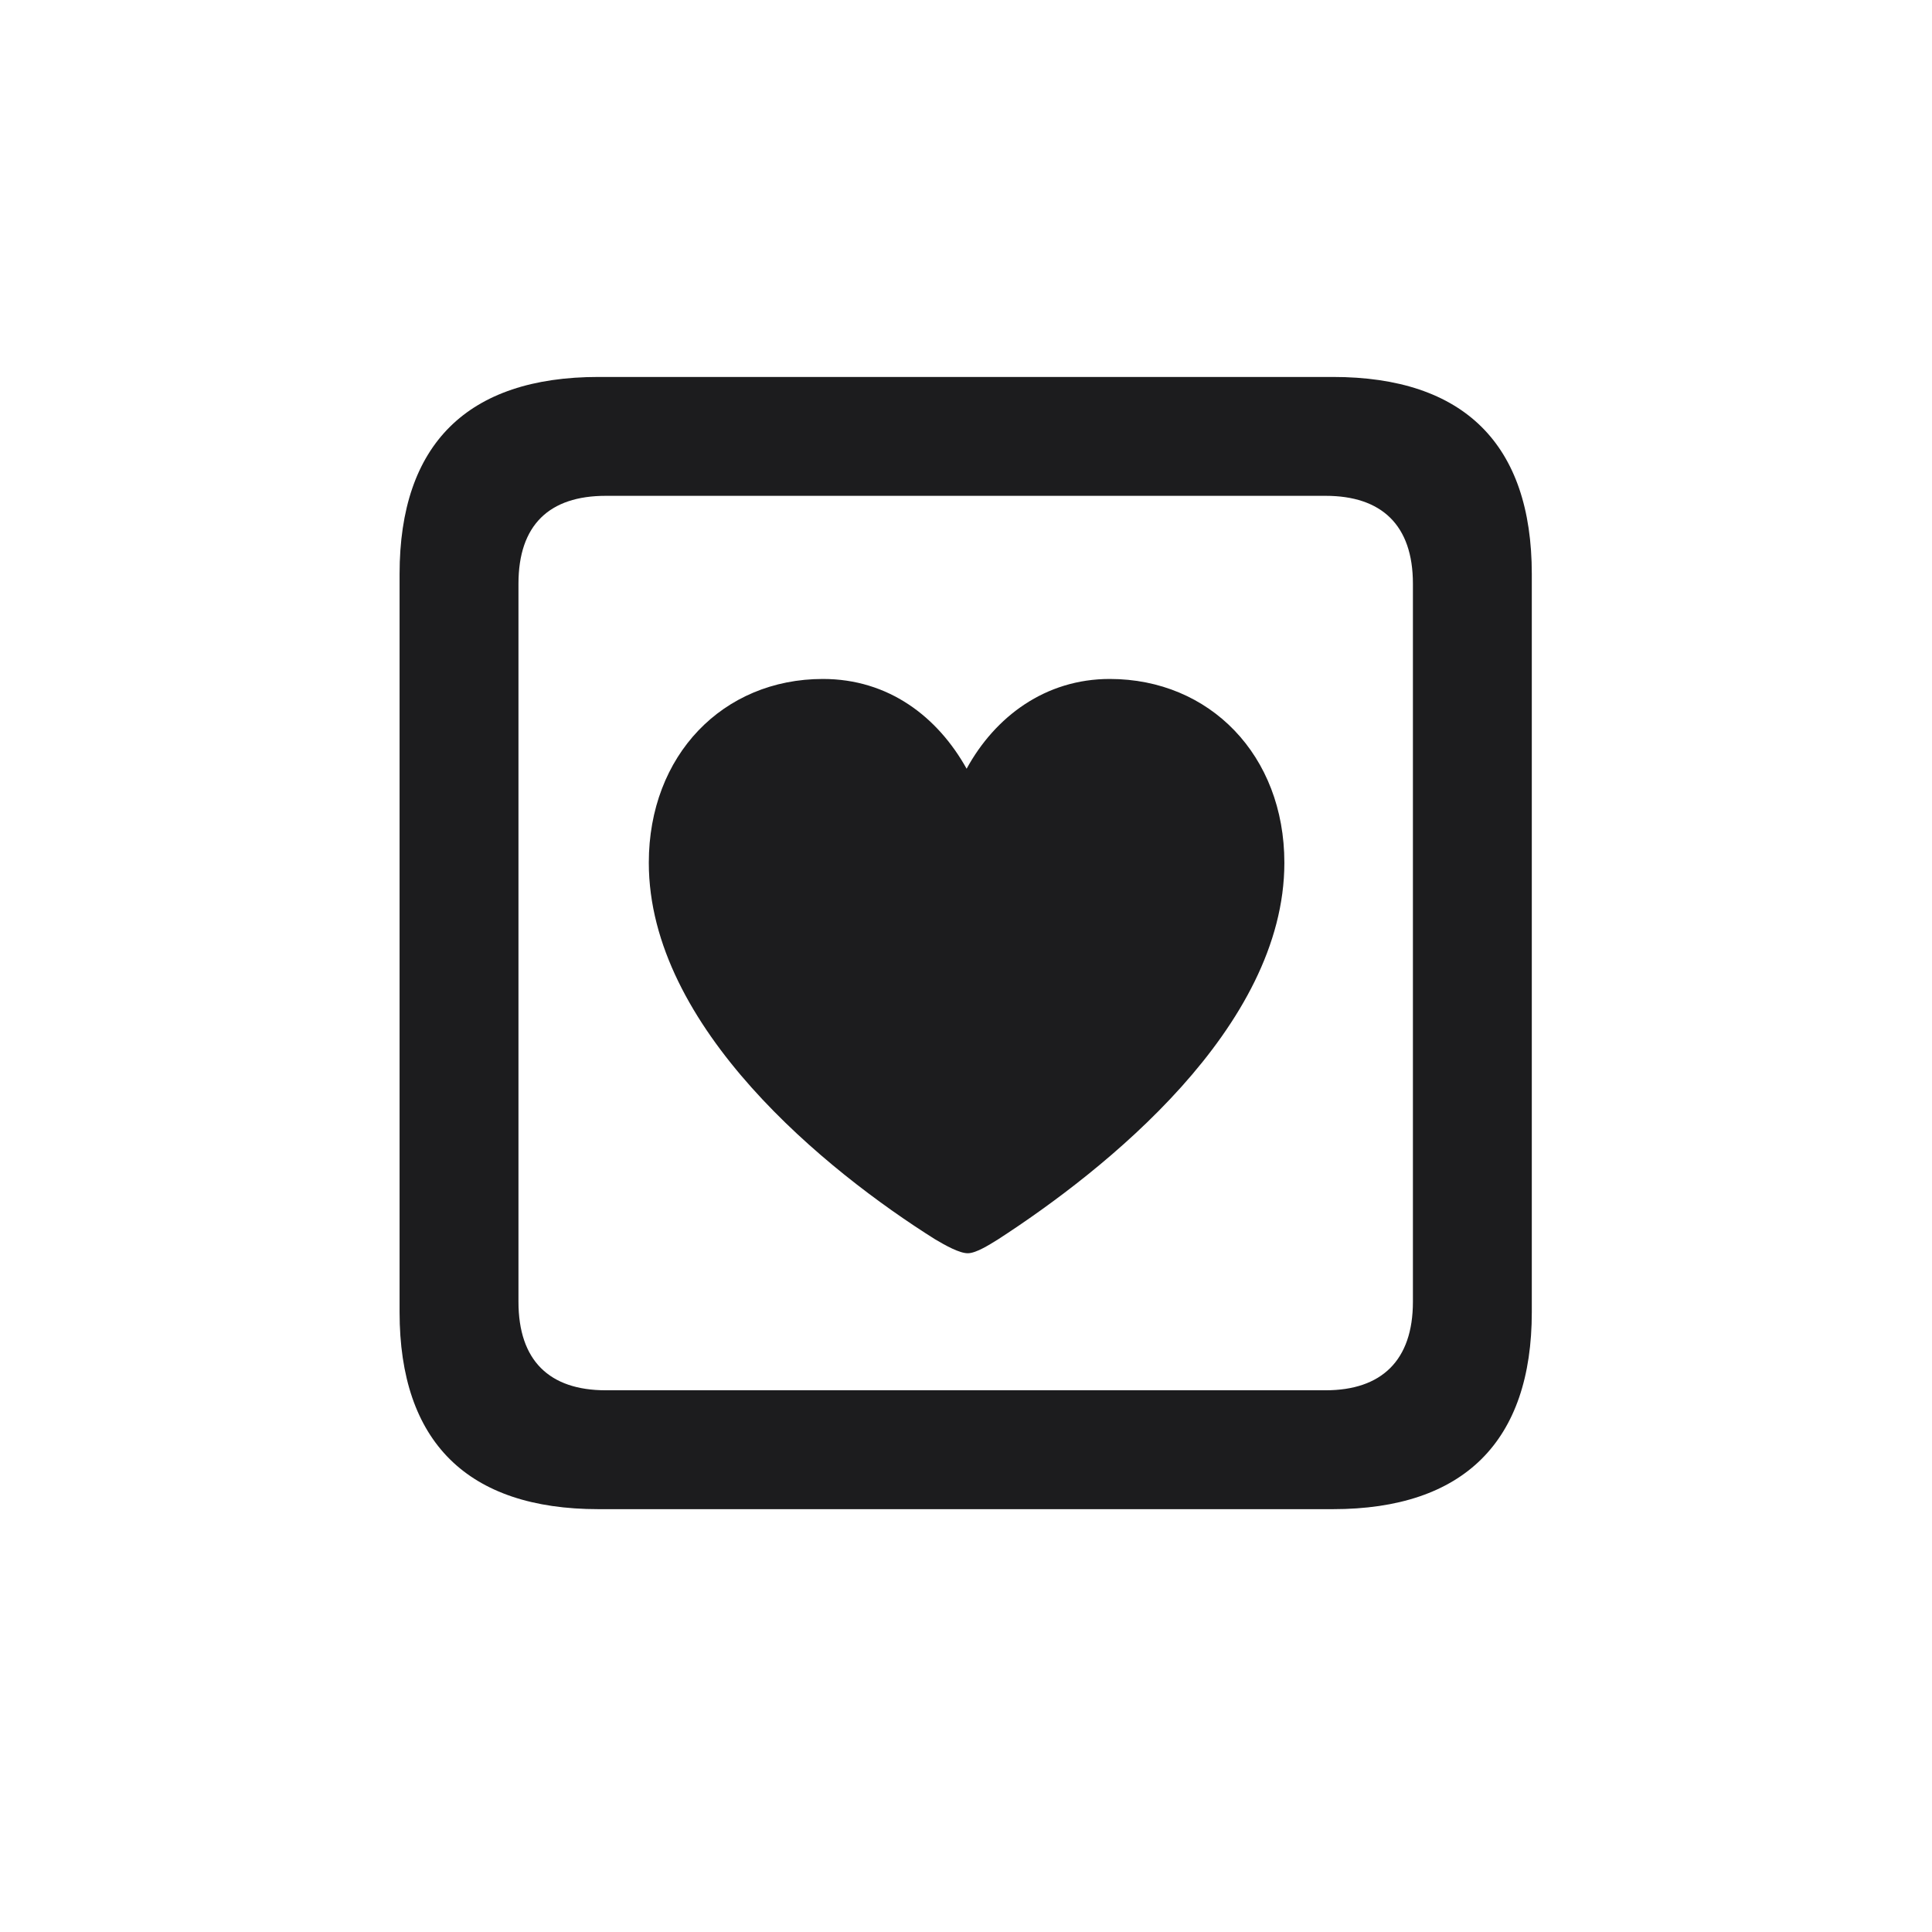 <svg width="28" height="28" viewBox="0 0 28 28" fill="none" xmlns="http://www.w3.org/2000/svg">
<path d="M8.674 21.872H19.317C21.216 21.872 22.2 20.888 22.2 19.016V8.319C22.2 6.438 21.216 5.463 19.317 5.463H8.674C6.775 5.463 5.791 6.438 5.791 8.319V19.016C5.791 20.896 6.775 21.872 8.674 21.872ZM8.779 20.149C7.962 20.149 7.514 19.719 7.514 18.866V8.46C7.514 7.607 7.962 7.186 8.779 7.186H19.212C20.02 7.186 20.477 7.607 20.477 8.46V18.866C20.477 19.719 20.02 20.149 19.212 20.149H8.779ZM11.926 9.84C10.476 9.84 9.403 10.947 9.403 12.503C9.403 14.894 11.987 16.977 13.552 17.961C13.701 18.049 13.903 18.163 14.026 18.163C14.141 18.163 14.325 18.049 14.466 17.961C16.013 16.959 18.614 14.894 18.614 12.503C18.614 10.947 17.533 9.84 16.083 9.84C15.151 9.84 14.422 10.385 14.009 11.141C13.587 10.385 12.875 9.84 11.926 9.84Z" fill="#1C1C1E"/>
</svg>
